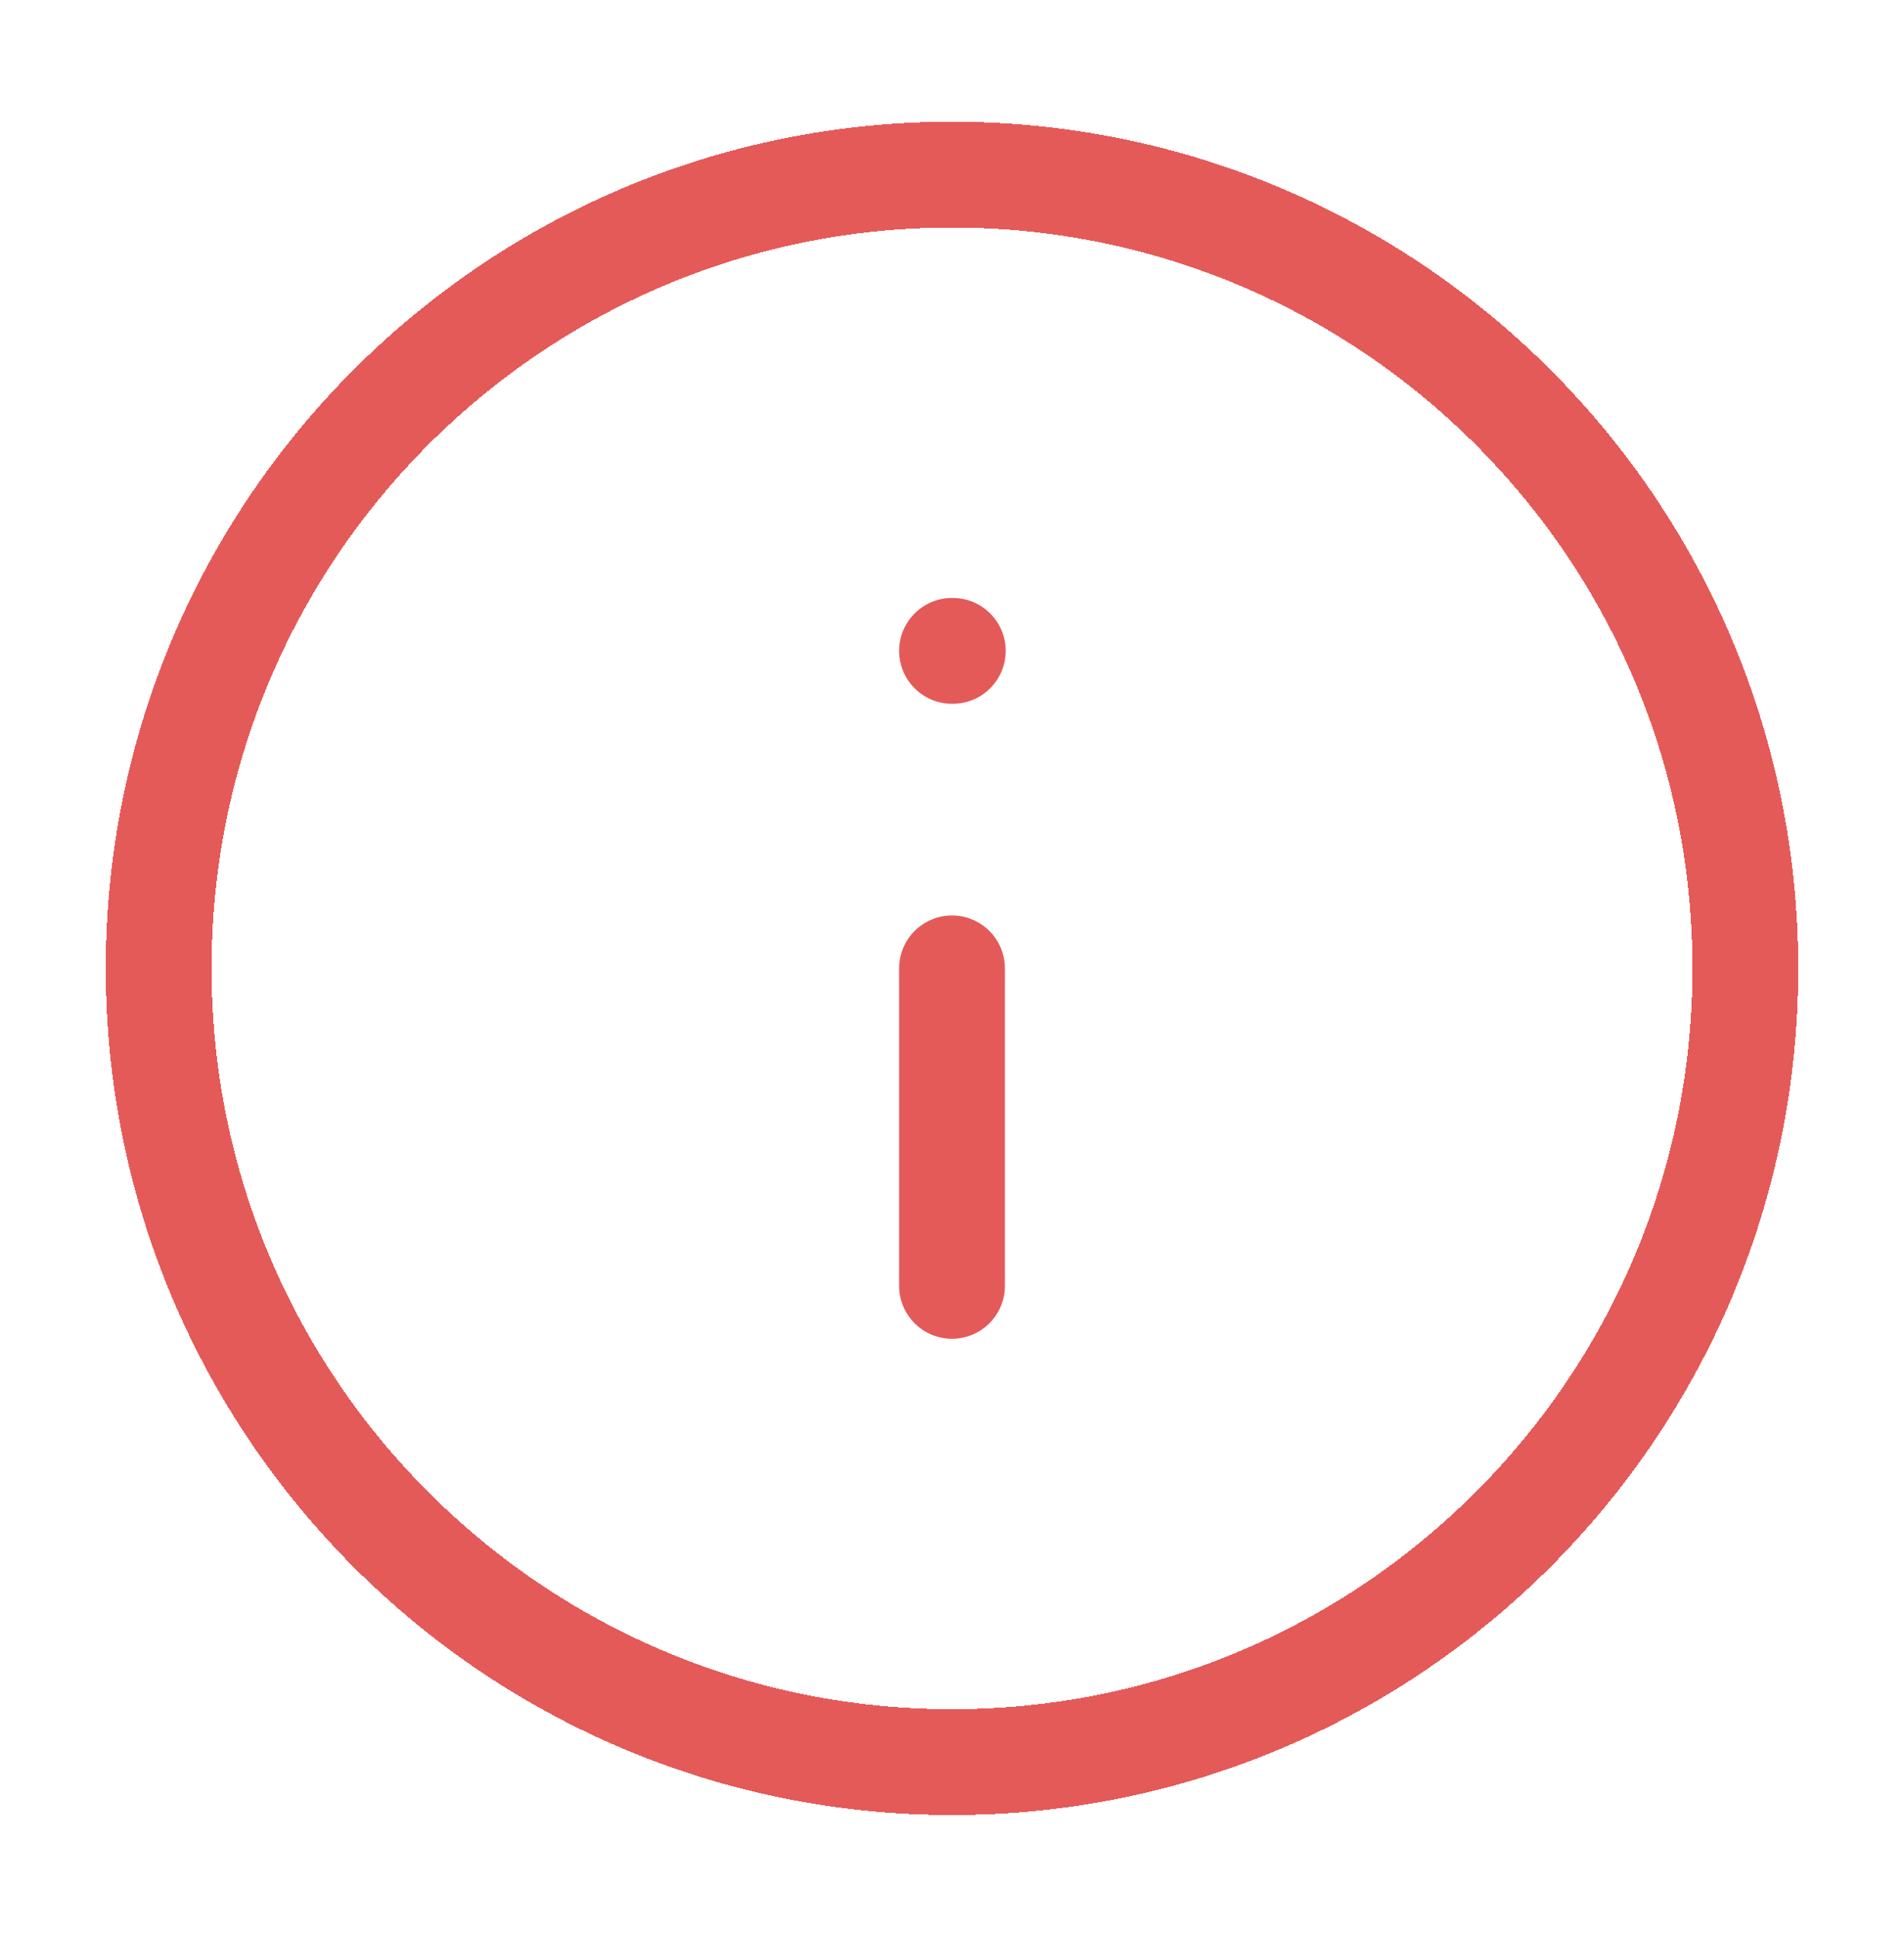 <svg width="60" height="61" viewBox="0 0 60 61" fill="none" xmlns="http://www.w3.org/2000/svg">
<g id="info" clip-path="url(#clip0_953_1252)">
<g id="Vector" filter="url(#filter0_d_953_1252)">
<path d="M30 55.5C43.807 55.5 55 44.307 55 30.5C55 16.693 43.807 5.5 30 5.5C16.193 5.5 5 16.693 5 30.5C5 44.307 16.193 55.5 30 55.5Z" stroke="#E45A59" stroke-width="3.333" stroke-linecap="round" stroke-linejoin="round" shape-rendering="crispEdges"/>
</g>
<path id="Vector_2" d="M30 40.5V30.5" stroke="#E45A59" stroke-width="3.333" stroke-linecap="round" stroke-linejoin="round"/>
<path id="Vector_3" d="M30 20.5H30.025" stroke="#E45A59" stroke-width="3.333" stroke-linecap="round" stroke-linejoin="round"/>
</g>
<defs>
<filter id="filter0_d_953_1252" x="-2.667" y="-2.167" width="65.333" height="65.333" filterUnits="userSpaceOnUse" color-interpolation-filters="sRGB">
<feFlood flood-opacity="0" result="BackgroundImageFix"/>
<feColorMatrix in="SourceAlpha" type="matrix" values="0 0 0 0 0 0 0 0 0 0 0 0 0 0 0 0 0 0 127 0" result="hardAlpha"/>
<feOffset/>
<feGaussianBlur stdDeviation="3"/>
<feComposite in2="hardAlpha" operator="out"/>
<feColorMatrix type="matrix" values="0 0 0 0 0.894 0 0 0 0 0.353 0 0 0 0 0.349 0 0 0 0.4 0"/>
<feBlend mode="normal" in2="BackgroundImageFix" result="effect1_dropShadow_953_1252"/>
<feBlend mode="normal" in="SourceGraphic" in2="effect1_dropShadow_953_1252" result="shape"/>
</filter>
<clipPath id="clip0_953_1252">
<rect width="60" height="60" fill="white" transform="translate(0 0.5)"/>
</clipPath>
</defs>
</svg>
